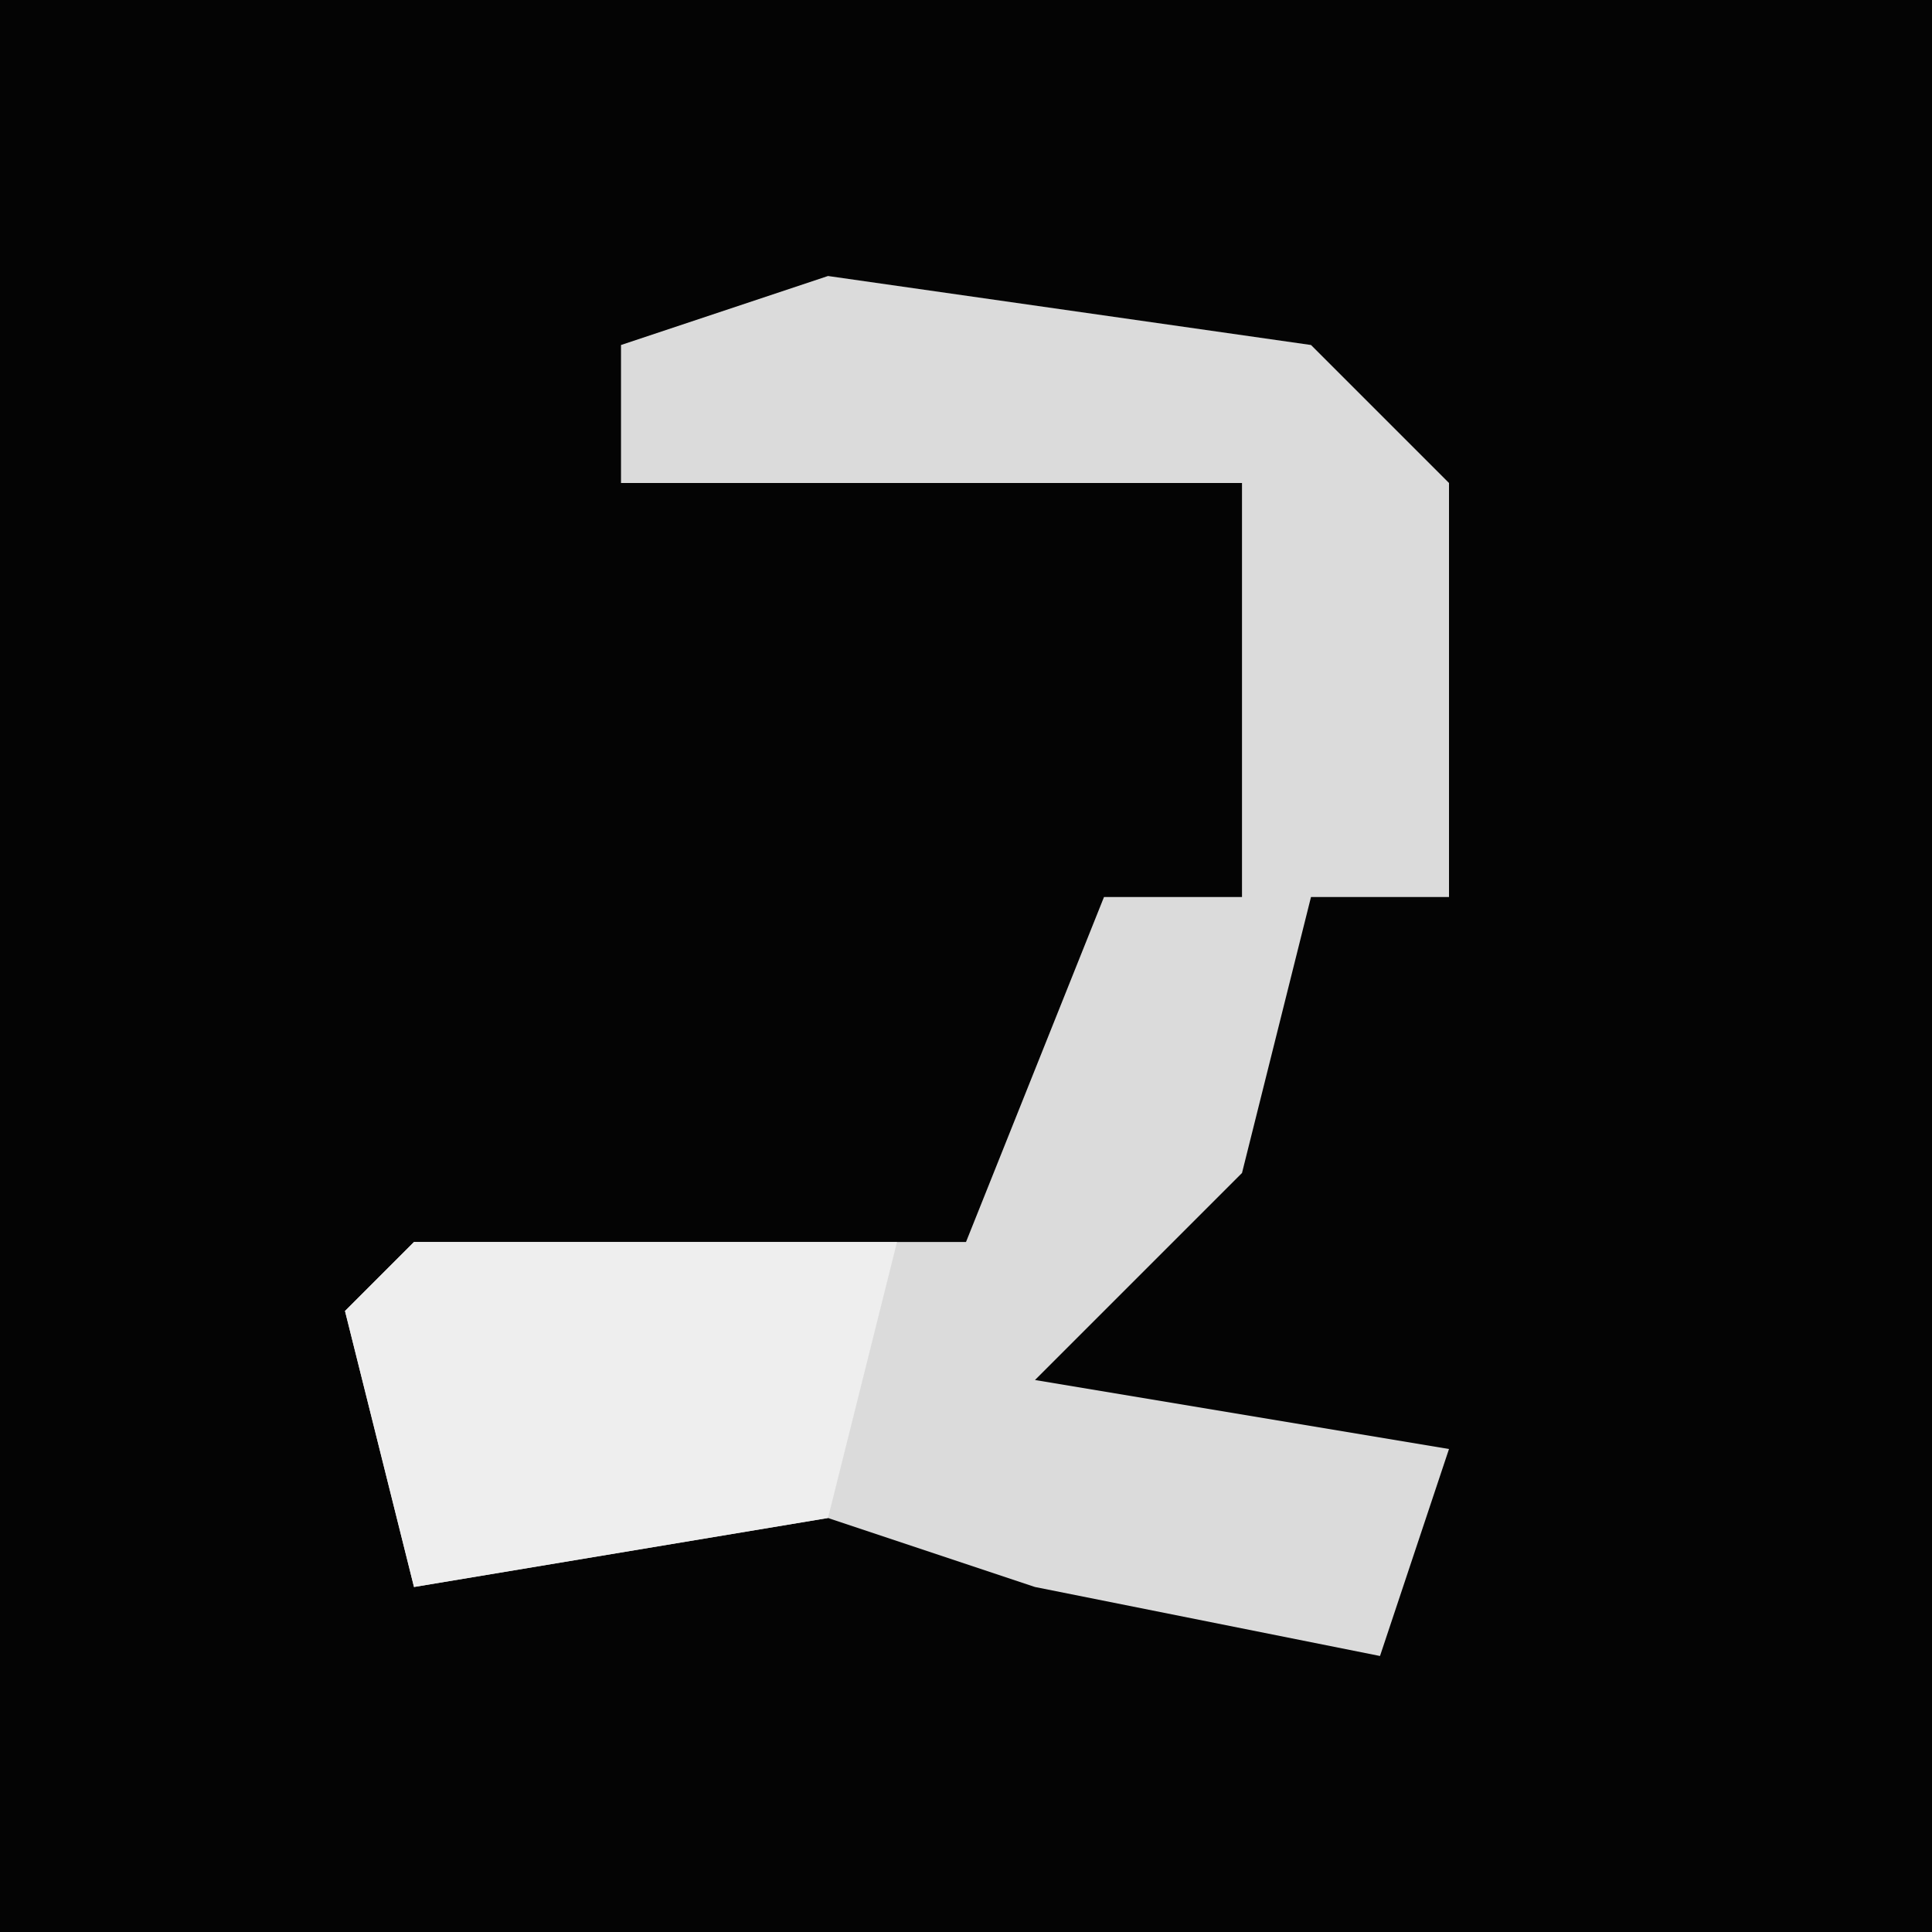 <?xml version="1.0" encoding="UTF-8"?>
<svg version="1.1" xmlns="http://www.w3.org/2000/svg" width="28" height="28">
<path d="M0,0 L28,0 L28,28 L0,28 Z " fill="#040404" transform="translate(0,0)"/>
<path d="M0,0 L7,1 L9,3 L9,9 L7,9 L6,13 L3,16 L9,17 L8,20 L3,19 L0,18 L-6,19 L-7,15 L-6,14 L2,14 L4,9 L6,9 L6,3 L-3,3 L-3,1 Z " fill="#DBDBDB" transform="translate(12,4)"/>
<path d="M0,0 L7,0 L6,4 L0,5 L-1,1 Z " fill="#EEEEEE" transform="translate(6,18)"/>
</svg>
